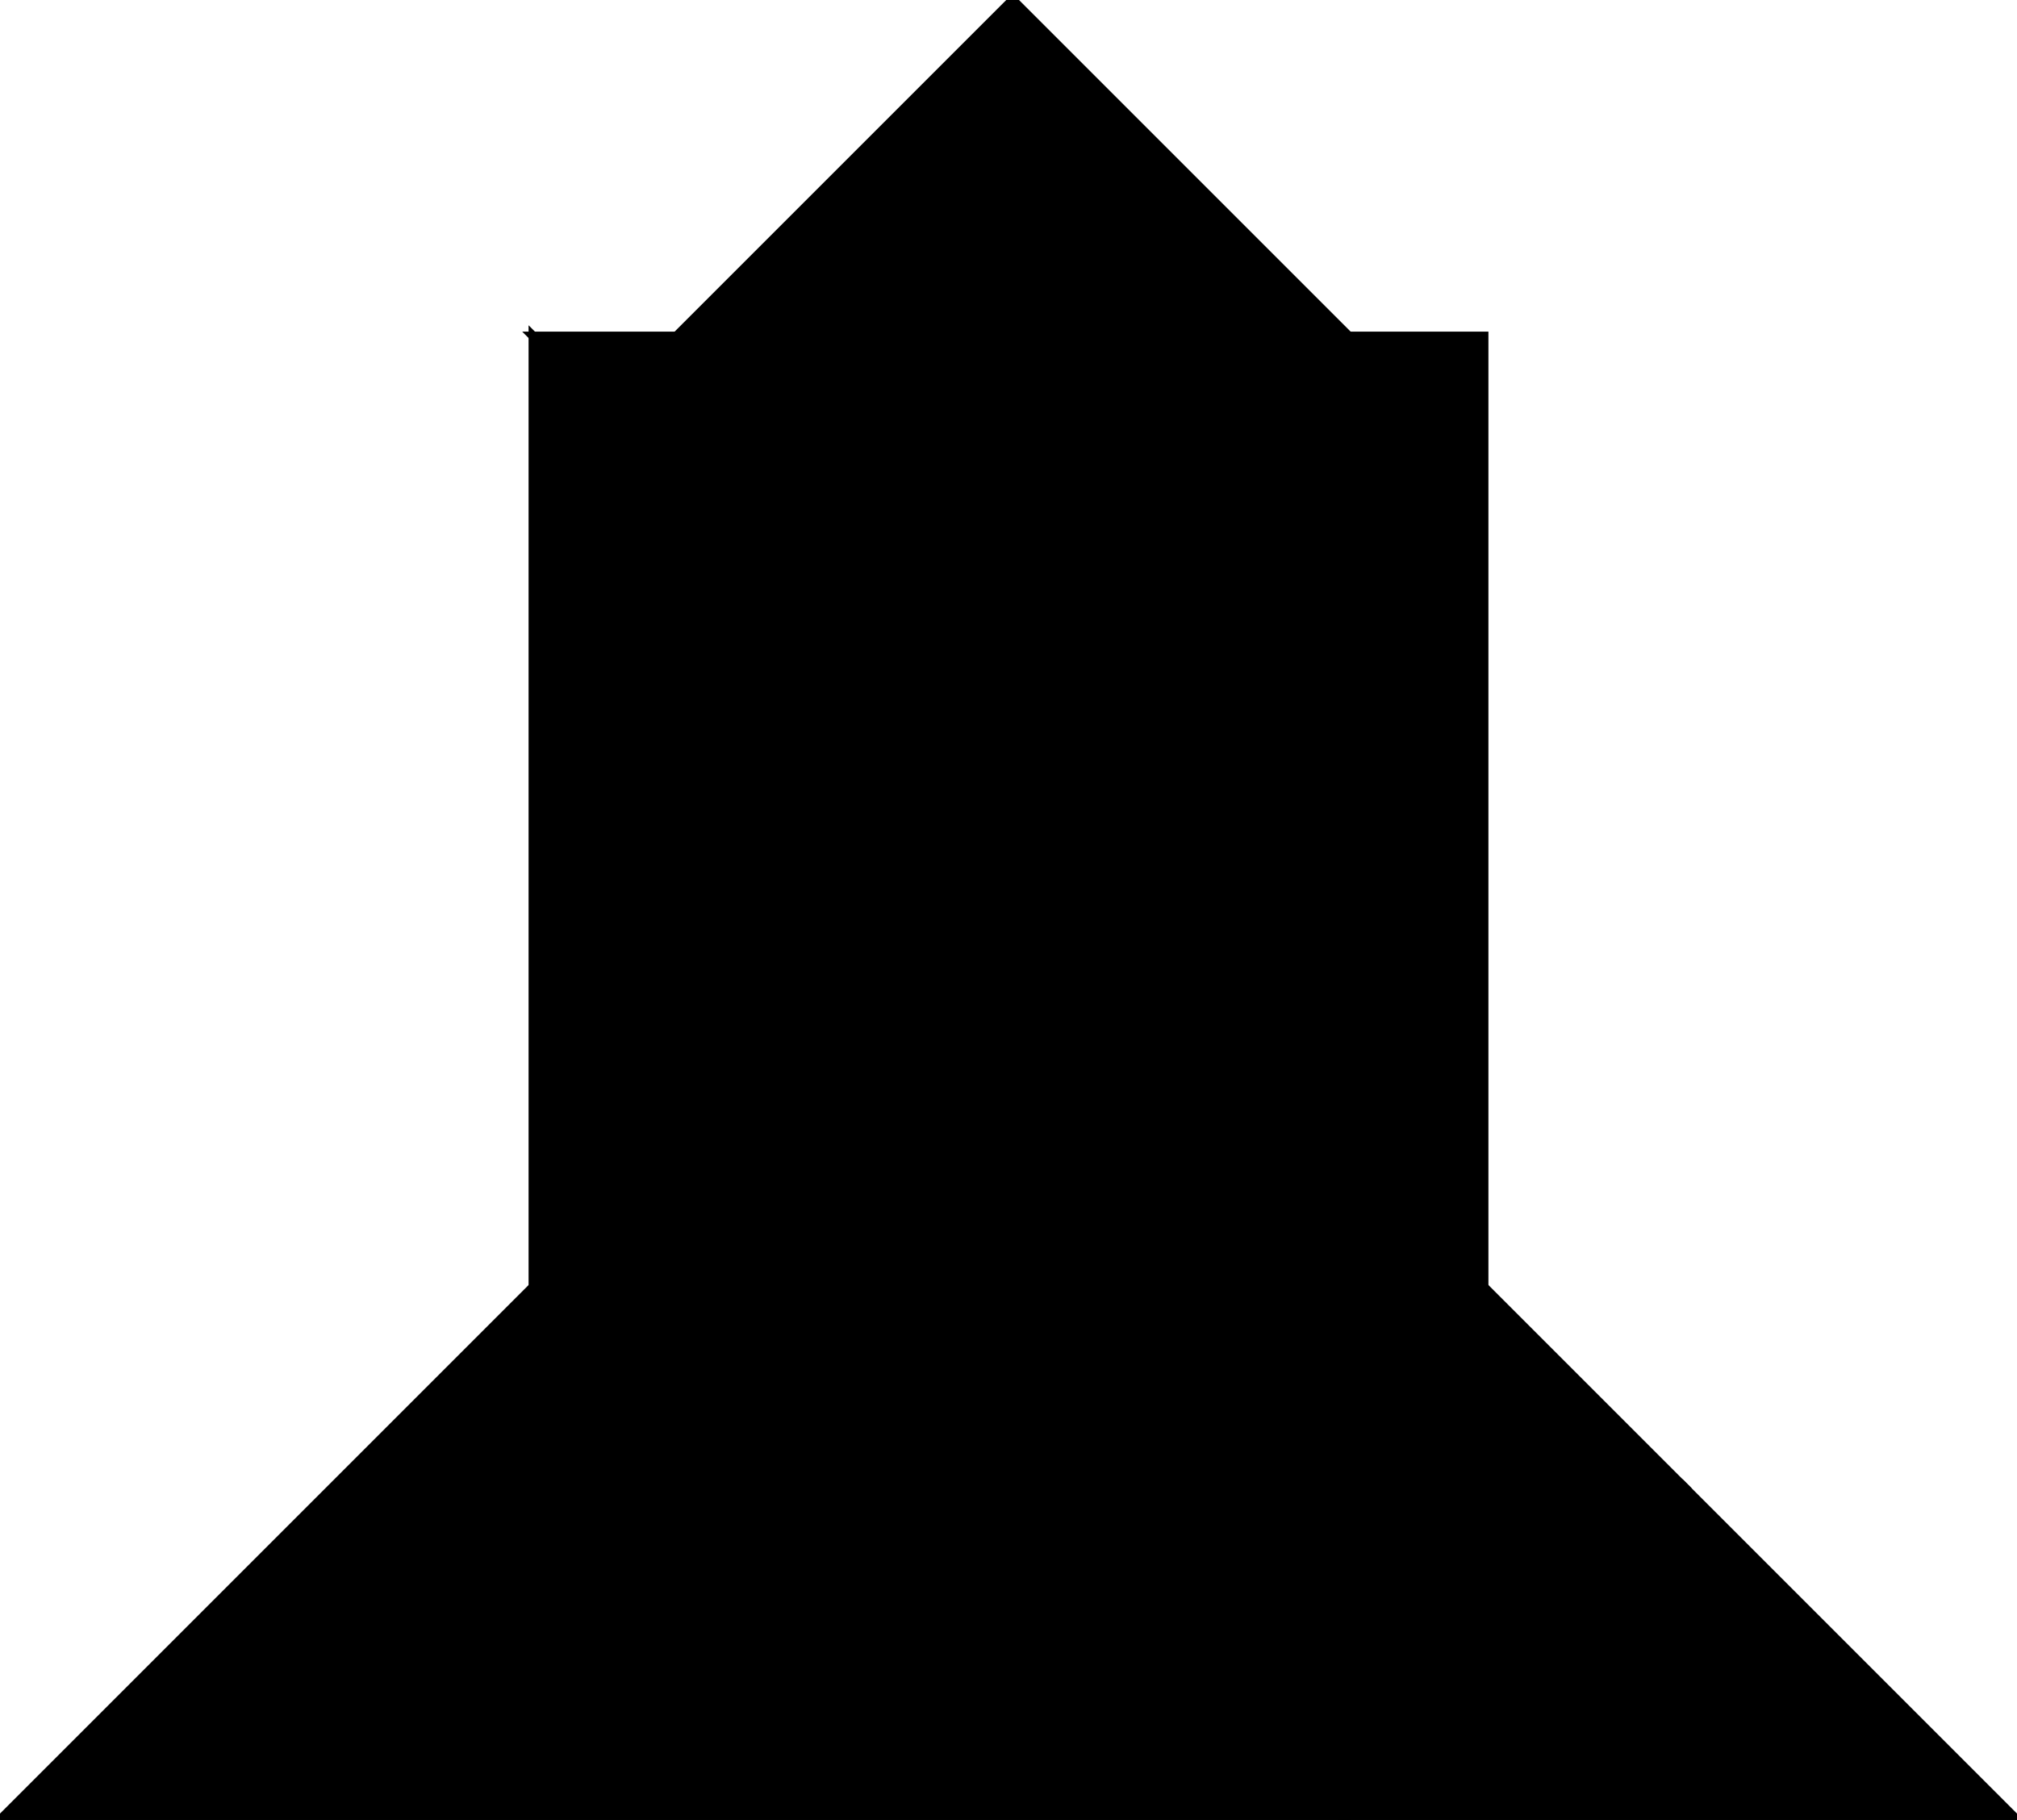 <?xml version="1.0" encoding="utf-8"?>
<svg baseProfile="full" height="100%" version="1.1" viewBox="0 0 447.252 403.586" width="100%" xmlns="http://www.w3.org/2000/svg" xmlns:ev="http://www.w3.org/2001/xml-events" xmlns:xlink="http://www.w3.org/1999/xlink"><defs/><polygon fill="black" id="1" points="149.084,254.502 223.626,179.96 298.168,254.502 223.626,329.044" stroke="black" stroke-width="2"/><polygon fill="black" id="2" points="372.71,329.044 447.252,403.586 298.168,403.586 223.626,329.044" stroke="black" stroke-width="2"/><polygon fill="black" id="3" points="299.084,74.542 150.0,74.542 224.542,0.0" stroke="black" stroke-width="2"/><polygon fill="black" id="4" points="372.71,329.044 223.626,329.044 298.168,254.502" stroke="black" stroke-width="2"/><polygon fill="black" id="5" points="118.208,285.378 223.626,179.96 118.208,74.542" stroke="black" stroke-width="2"/><polygon fill="black" id="6" points="298.168,403.586 0.0,403.586 149.084,254.502" stroke="black" stroke-width="2"/><polygon fill="black" id="7" points="329.044,285.378 329.044,74.542 118.208,74.542" stroke="black" stroke-width="2"/></svg>
